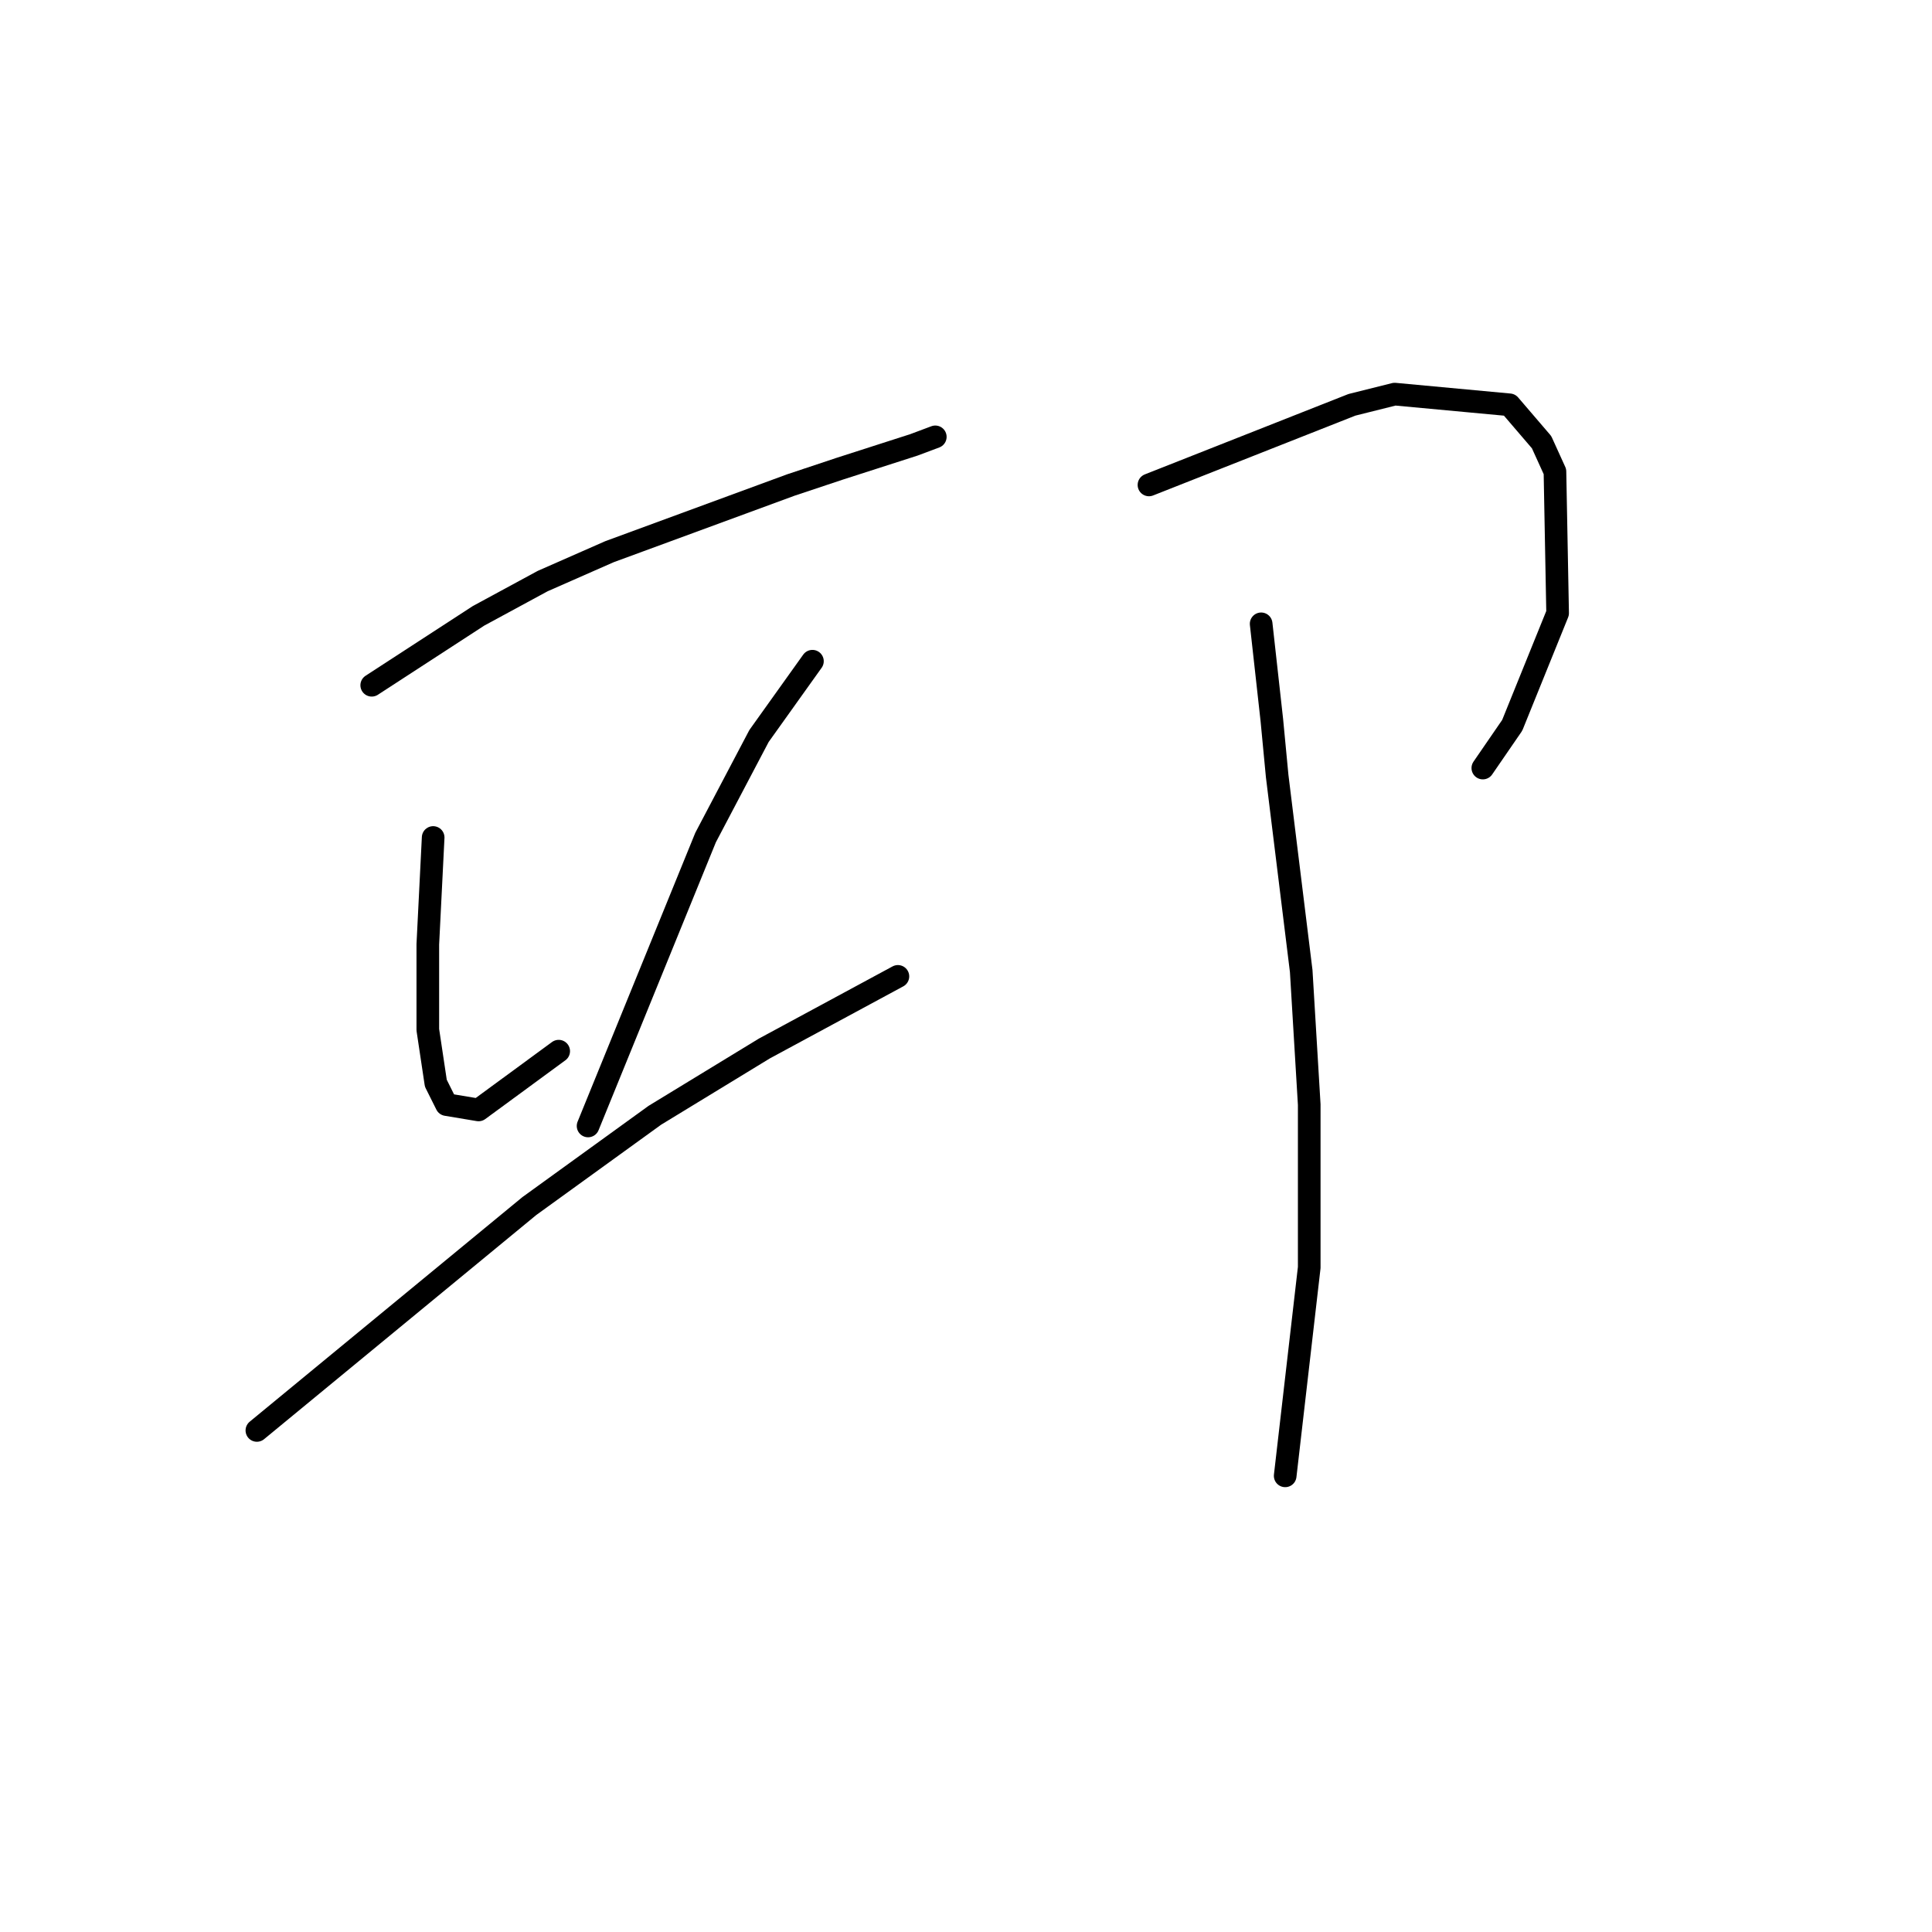 <?xml version="1.0" standalone="no"?>
    <svg width="256" height="256" xmlns="http://www.w3.org/2000/svg" version="1.1">
    <polyline stroke="black" stroke-width="3" stroke-linecap="round" fill="transparent" stroke-linejoin="round" points="49.256 90.8 56.334 86.199 63.412 81.598 71.906 76.997 80.754 73.104 104.82 64.256 111.191 62.133 121.1 58.947 123.931 57.886 123.931 57.886 " />
        <polyline stroke="black" stroke-width="3" stroke-linecap="round" fill="transparent" stroke-linejoin="round" points="57.396 110.973 57.042 118.051 56.688 125.129 56.688 131.499 56.688 136.454 57.75 143.532 59.165 146.364 63.412 147.072 74.03 139.285 74.03 139.285 " />
        <polyline stroke="black" stroke-width="3" stroke-linecap="round" fill="transparent" stroke-linejoin="round" points="107.651 87.614 104.112 92.569 100.573 97.524 93.495 110.973 77.923 149.195 77.923 149.195 " />
        <polyline stroke="black" stroke-width="3" stroke-linecap="round" fill="transparent" stroke-linejoin="round" points="34.038 189.541 52.087 174.677 70.137 159.812 86.771 147.779 101.281 138.932 118.977 129.376 118.977 129.376 " />
        <polyline stroke="black" stroke-width="3" stroke-linecap="round" fill="transparent" stroke-linejoin="round" points="152.244 64.256 165.693 58.947 179.142 53.639 184.804 52.223 200.022 53.639 204.269 58.594 206.039 62.487 206.393 81.244 200.376 96.108 196.483 101.771 196.483 101.771 " />
        <polyline stroke="black" stroke-width="3" stroke-linecap="round" fill="transparent" stroke-linejoin="round" points="167.109 82.66 167.817 89.03 168.524 95.4 169.232 102.833 172.417 128.668 173.479 146.364 173.479 167.952 170.294 195.557 170.294 195.557 " />
        </svg>
